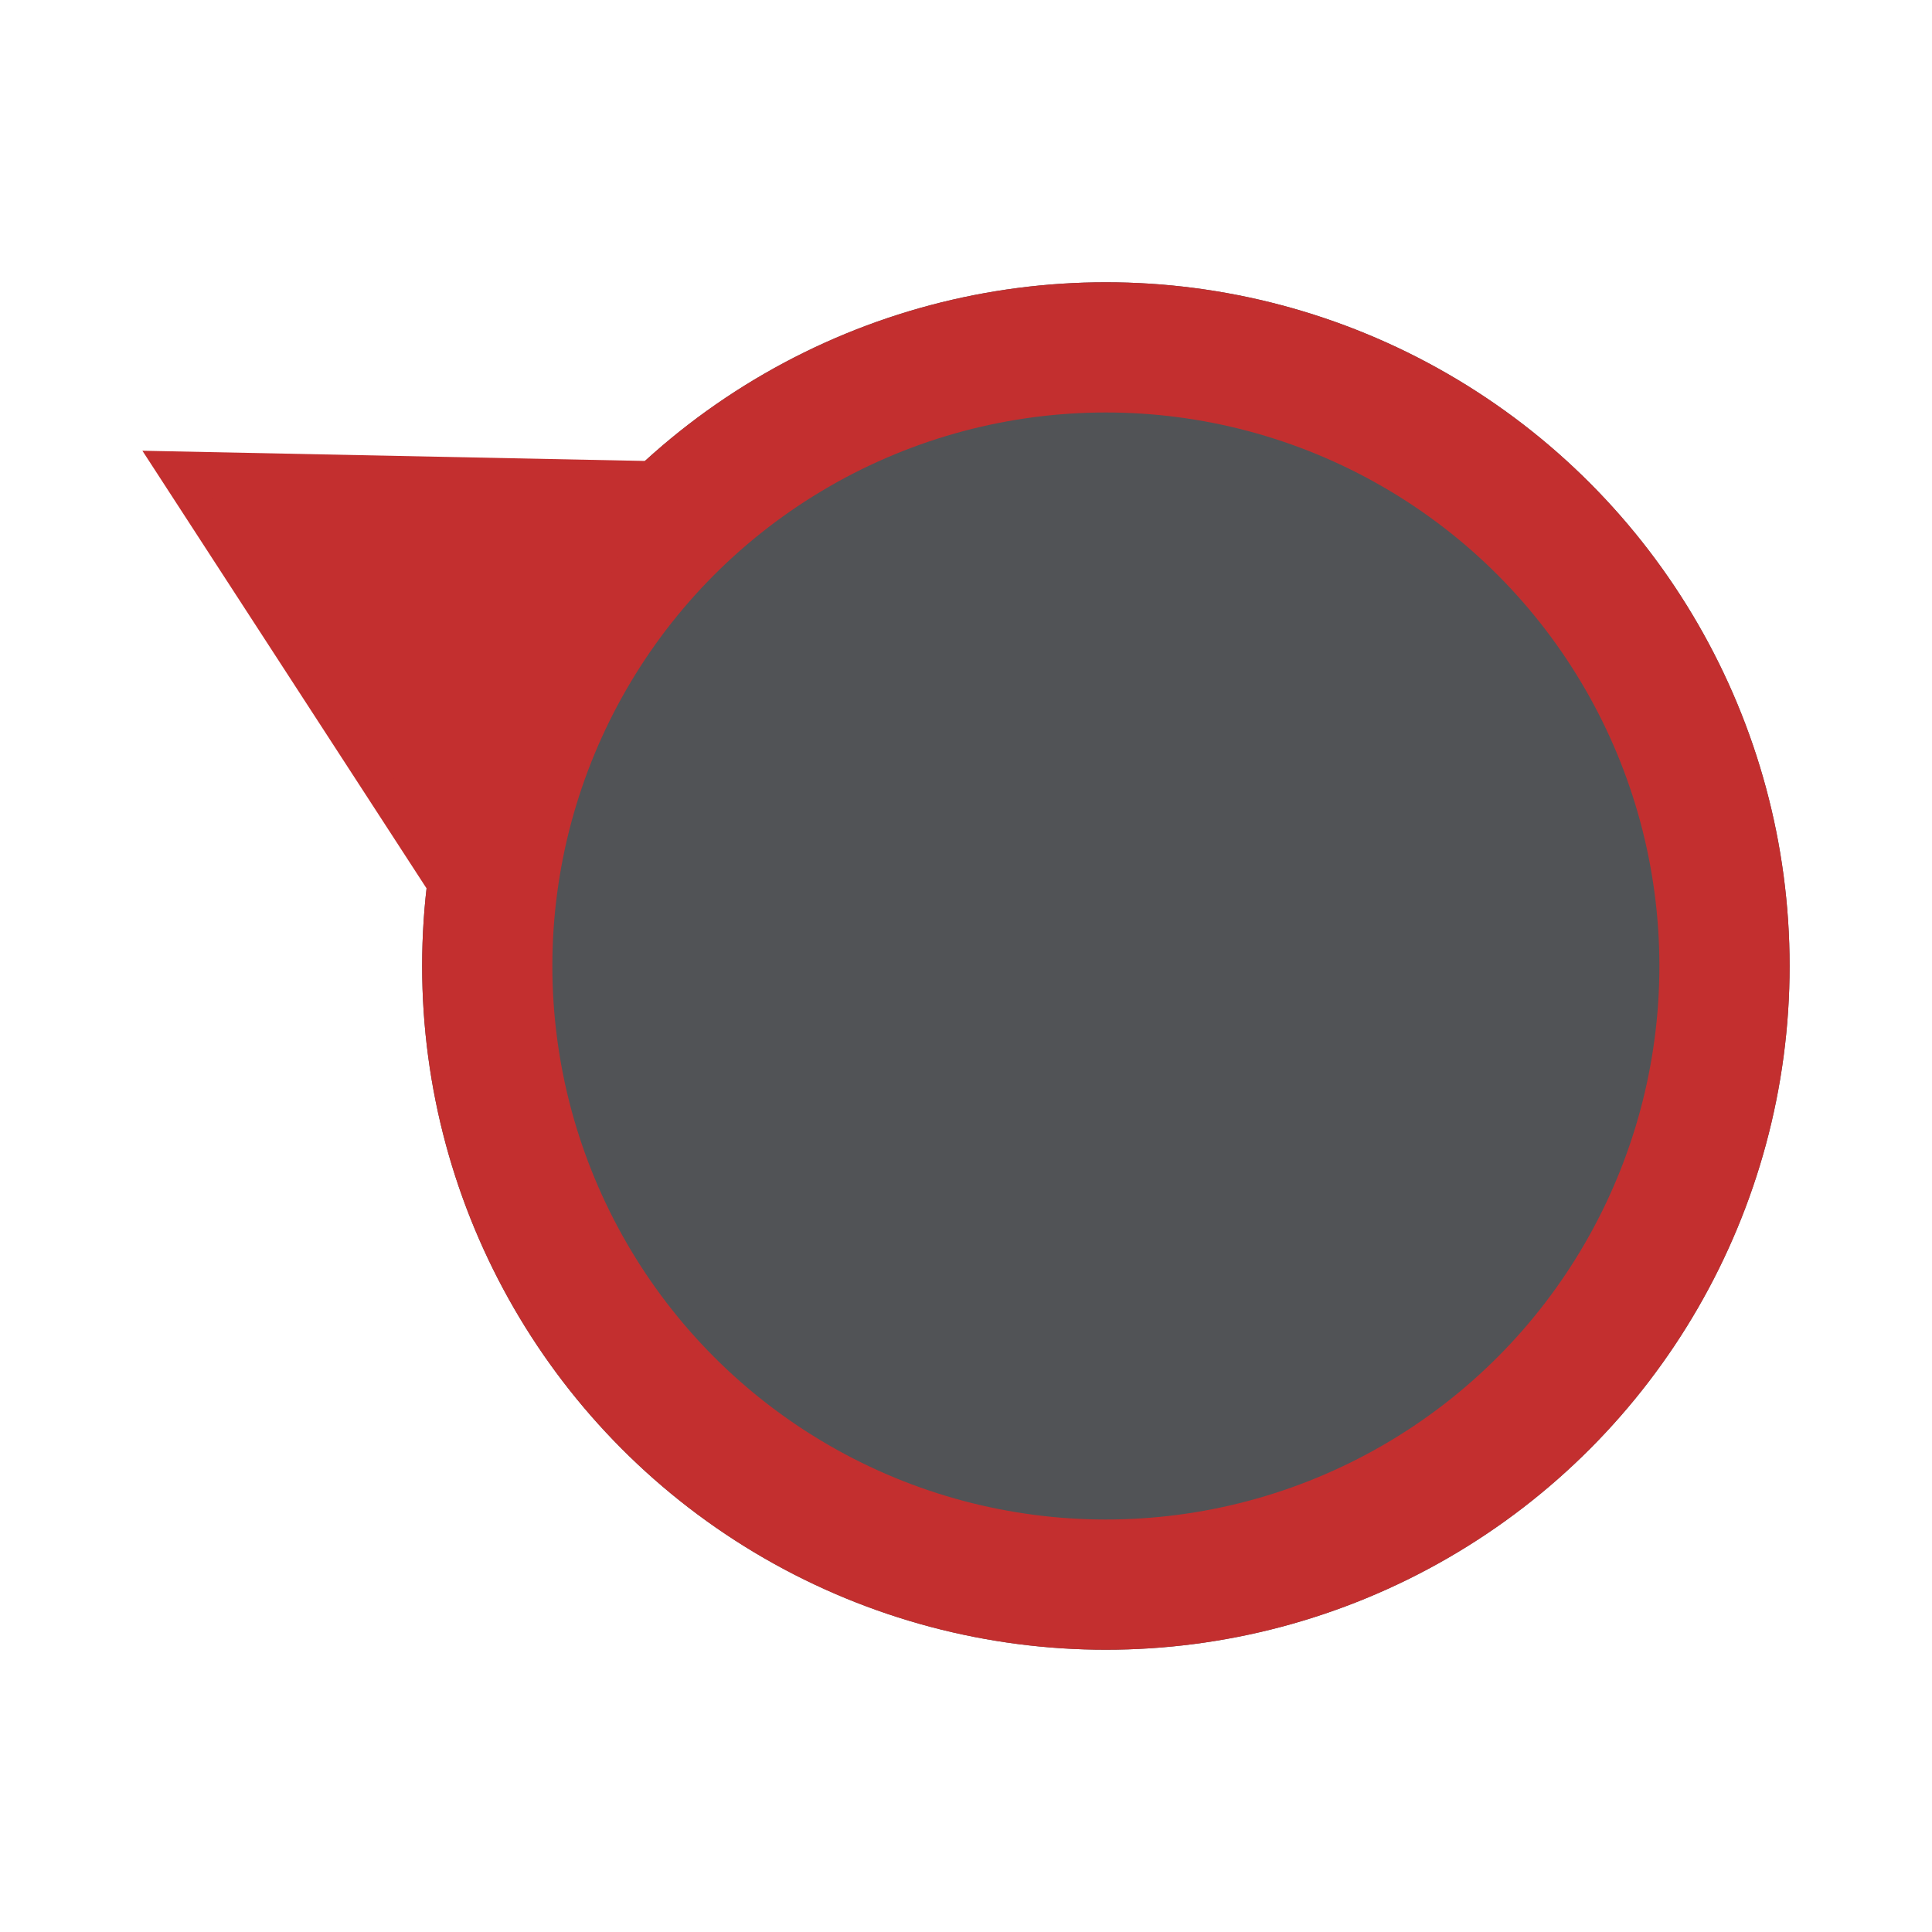 <svg xmlns="http://www.w3.org/2000/svg" data-name="Layer 1" viewBox="0 0 100 100"><g data-name="Group 176"><g data-name="Ellipse 20"><circle cx="57.24" cy="50" r="35.39" fill="#515356"/><circle cx="57.24" cy="50" r="32.02" fill="none" stroke="#c32f2f" stroke-width="6.74"/></g></g><g fill="#c32f2f" data-name="Polygon 4"><path d="M24.65 48.39 8.94 24.2l25.67.52-9.97 23.67Z"/><path d="m33.36 25.54-22.84-.46L24.49 46.6l8.87-21.06m2.52-1.63L24.81 50.19 7.37 23.33l28.5.58Z"/></g></svg>